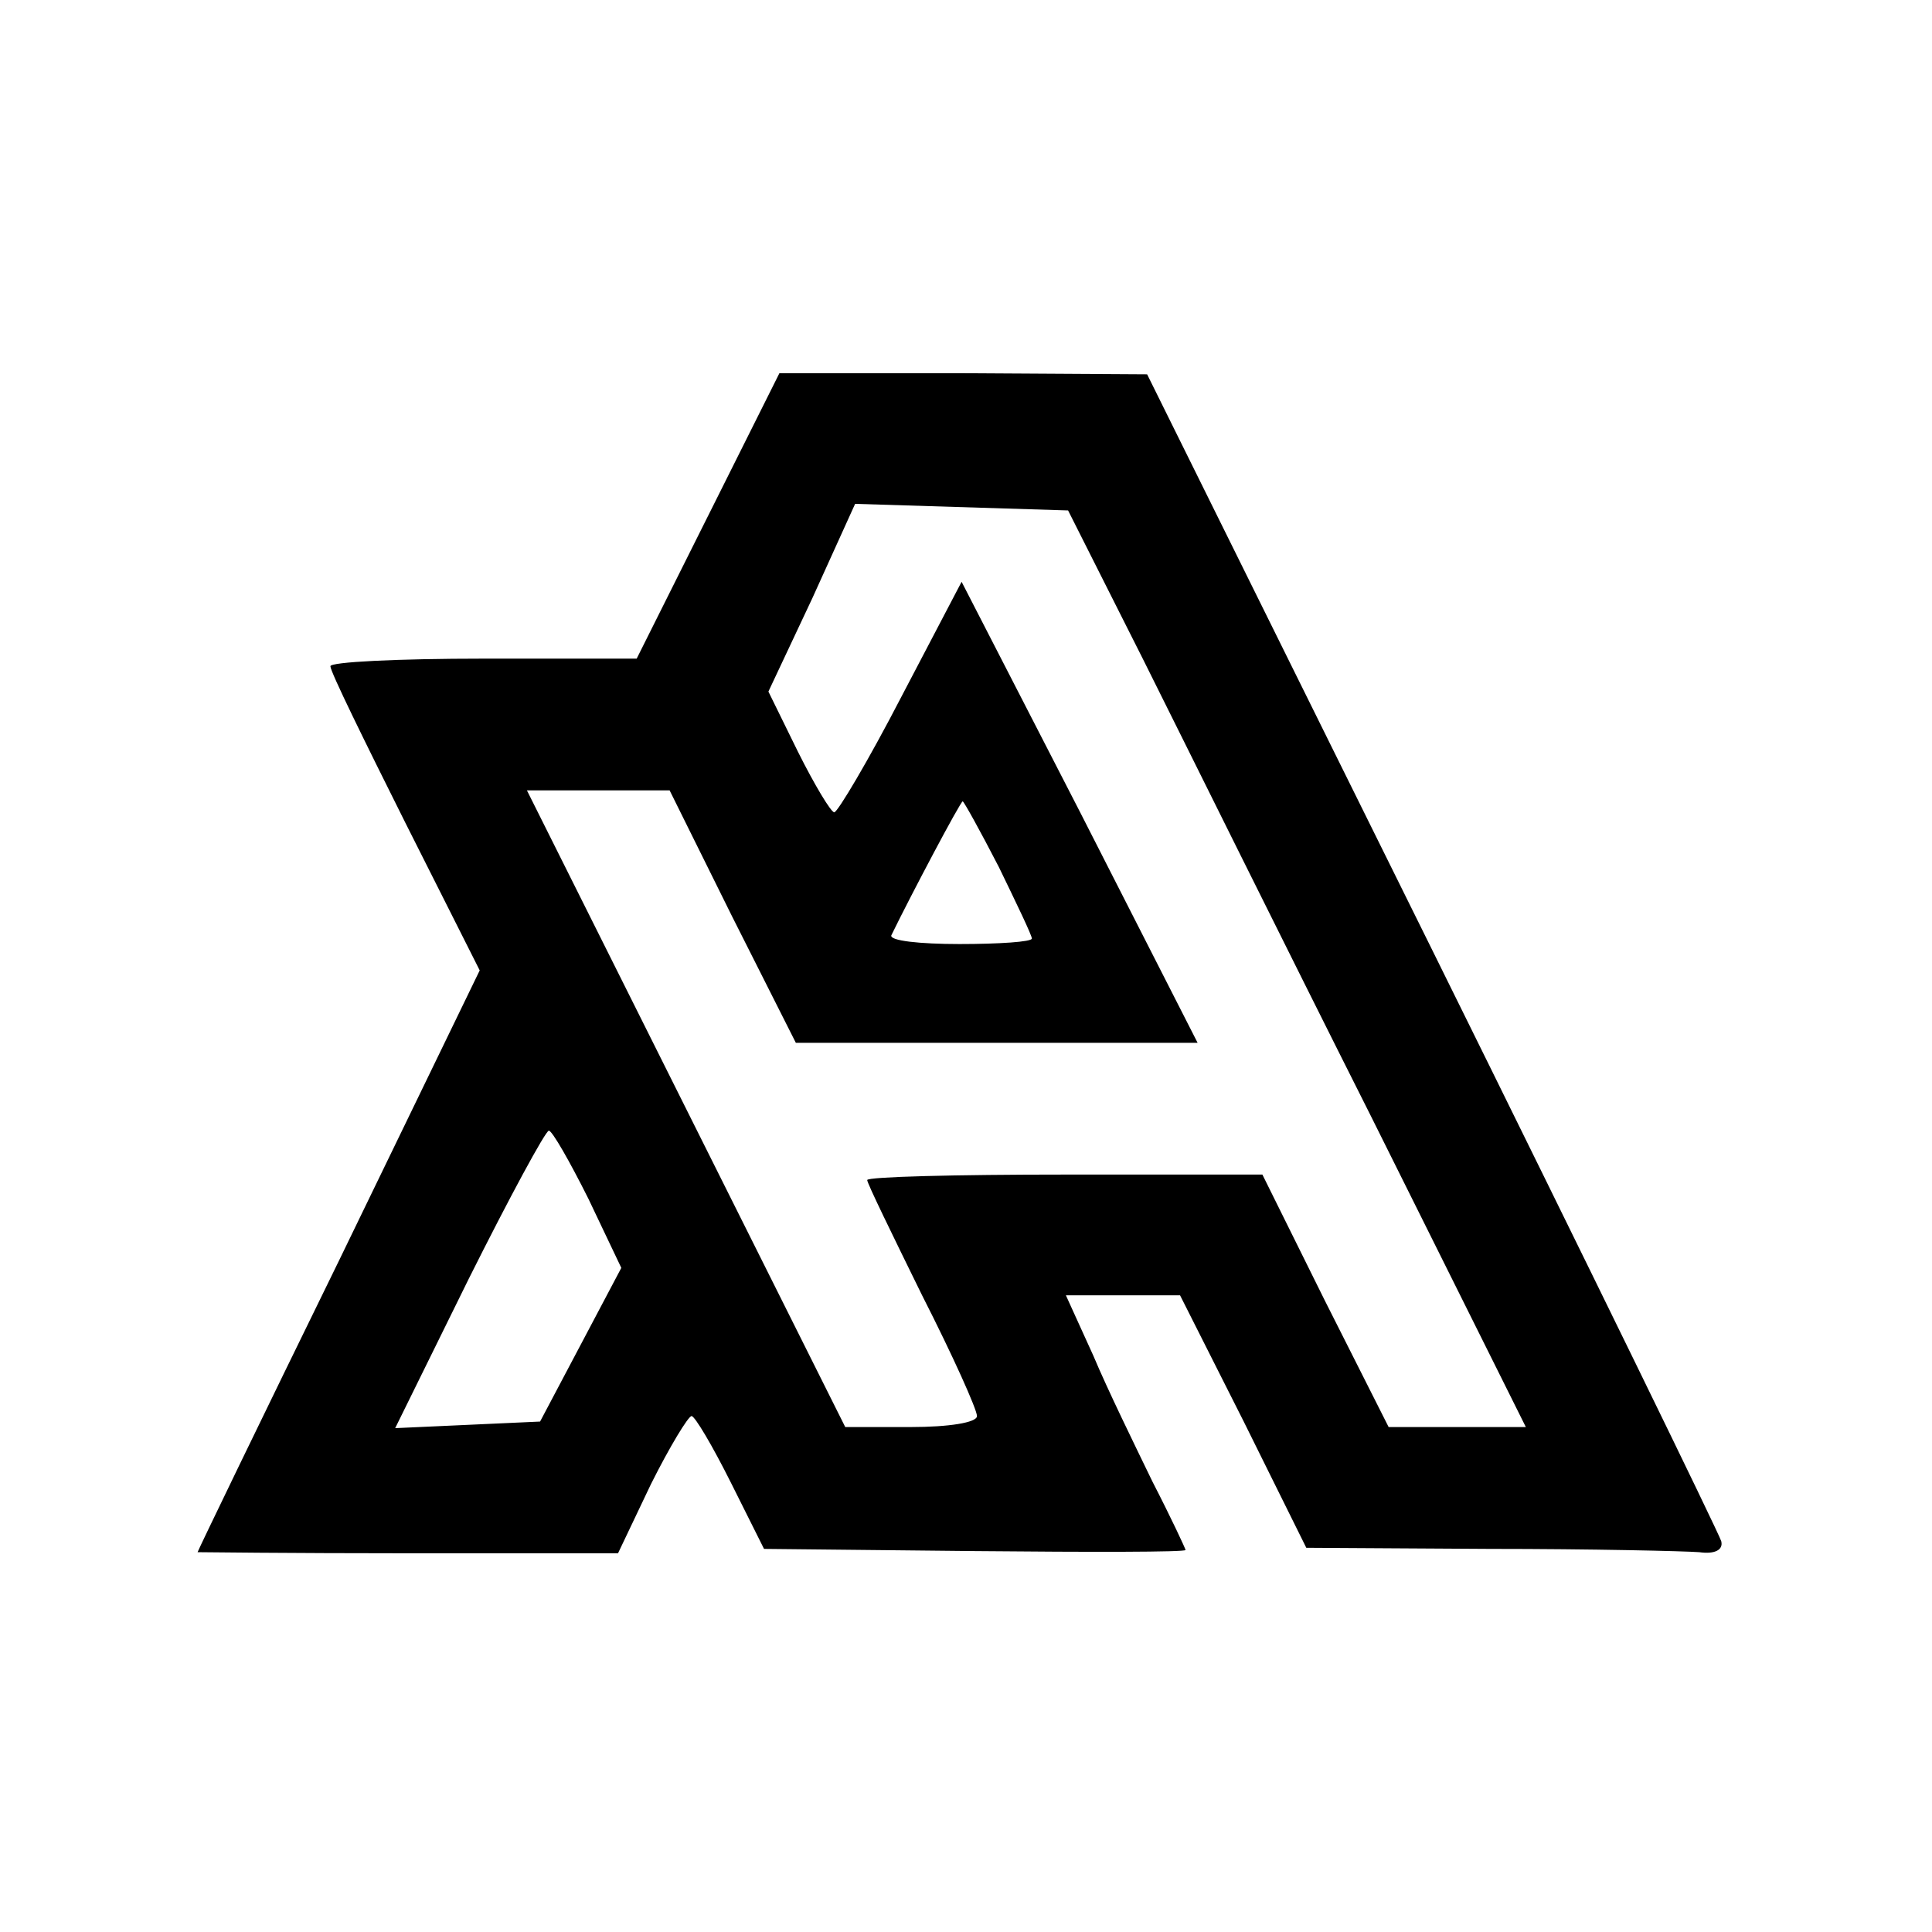 <?xml version="1.0" standalone="no"?>
<!DOCTYPE svg PUBLIC "-//W3C//DTD SVG 20010904//EN"
 "http://www.w3.org/TR/2001/REC-SVG-20010904/DTD/svg10.dtd">
<svg version="1.0" xmlns="http://www.w3.org/2000/svg"
 width="176pt" height="176pt" viewBox="0 0 176 176"
 preserveAspectRatio="xMidYMid meet">
<g transform="translate(0,176) scale(0.1,-0.1)"
fill="#000000" stroke="none">
<path d="M645 1290 l-65 -130 -140 0 c-77 0 -140 -3 -139 -7 0 -5 31 -68 68
-142 l68 -135 -128 -264 c-71 -145 -129 -265 -129 -266 0 0 86 -1 191 -1 l192
0 30 63 c17 34 34 62 37 62 3 0 19 -27 36 -61 l30 -60 192 -2 c105 -1 192 -1
192 1 0 1 -13 29 -30 62 -16 33 -41 84 -54 115 l-25 55 52 0 52 0 58 -115 57
-115 167 -1 c93 0 178 -2 191 -3 14 -2 22 2 20 10 -2 7 -120 249 -263 538
l-260 525 -167 1 -168 0 -65 -130z m396 -130 c37 -74 130 -262 208 -417 l141
-283 -63 0 -62 0 -58 115 -57 115 -180 0 c-99 0 -180 -2 -180 -5 0 -3 23 -50
50 -105 28 -55 50 -104 50 -110 0 -6 -26 -10 -60 -10 l-60 0 -145 290 -145
290 65 0 65 0 57 -115 58 -115 183 0 183 0 -107 210 -108 210 -55 -105 c-30
-58 -58 -105 -61 -105 -3 0 -18 25 -33 55 l-27 55 40 85 39 86 97 -3 97 -3 68
-135z m-131 -190 c16 -33 30 -62 30 -65 0 -3 -30 -5 -66 -5 -36 0 -64 3 -62 8
18 37 63 122 65 122 1 0 16 -27 33 -60z m-374 -302 l30 -63 -37 -70 -37 -70
-66 -3 -66 -3 67 136 c37 74 70 135 73 135 3 0 19 -28 36 -62z"/>
</g>
</svg>
